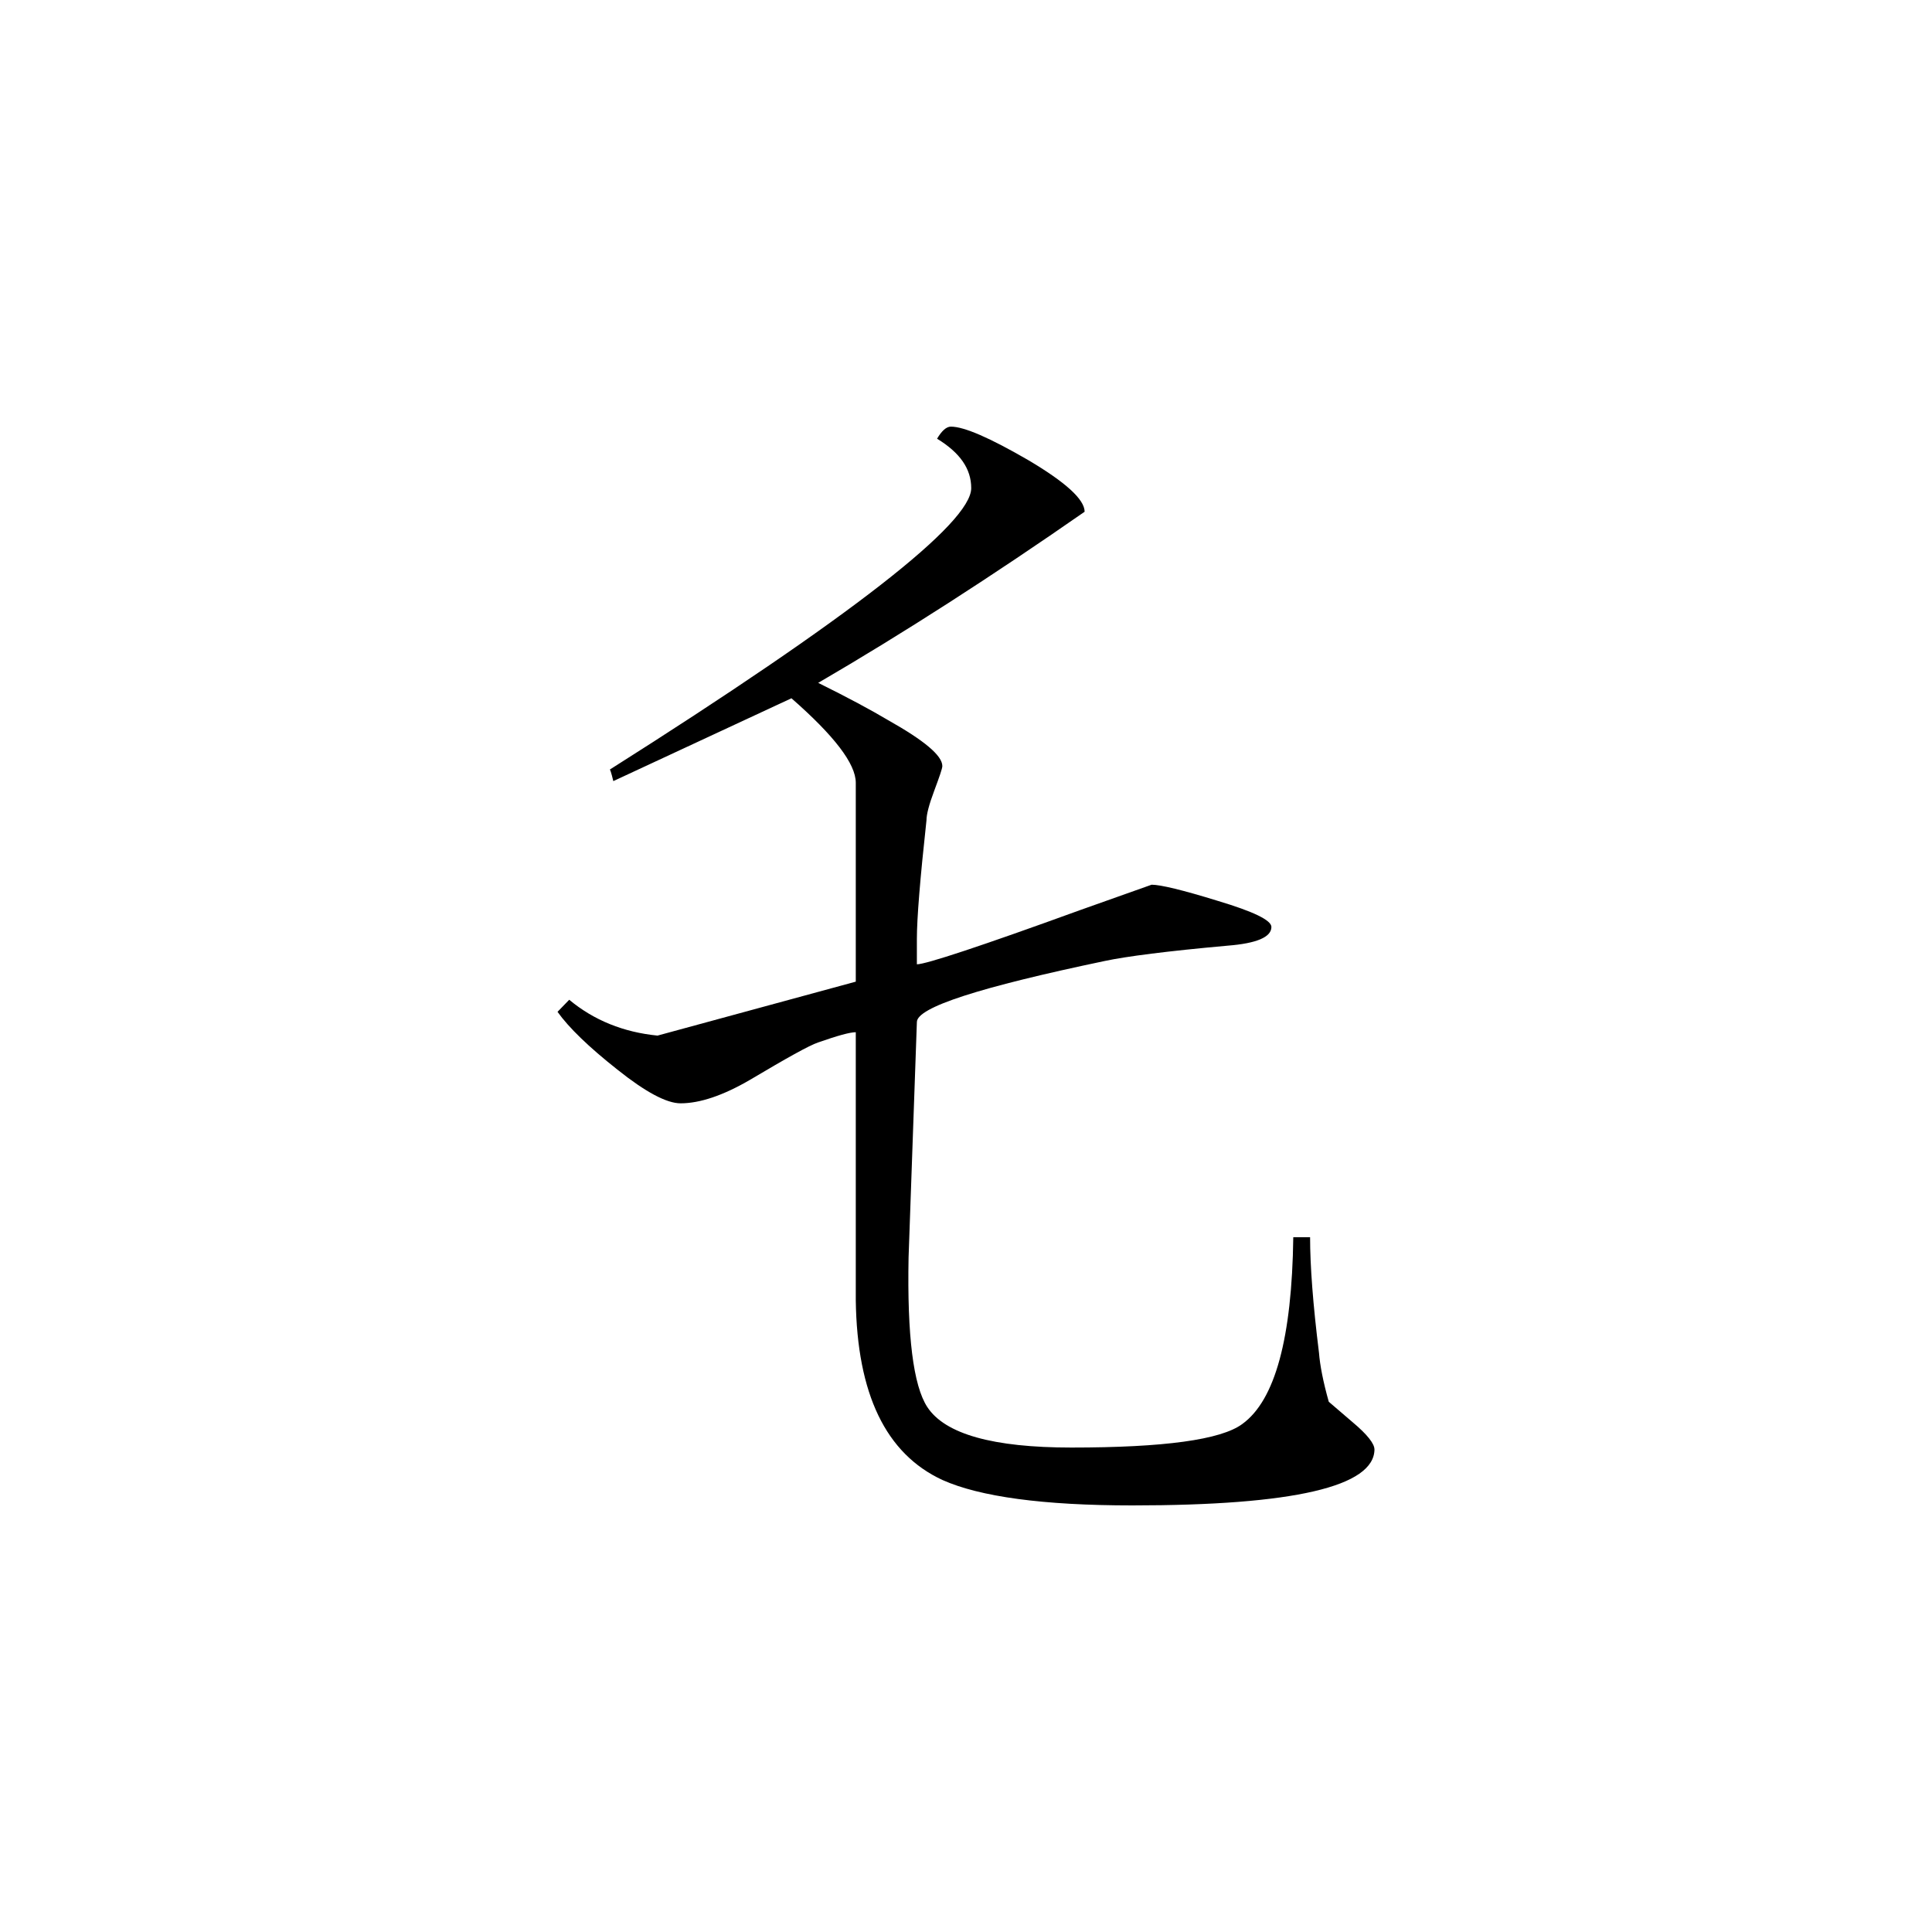 <svg height="40" viewBox="0 0 40 40" width="40" xmlns="http://www.w3.org/2000/svg">
    <path
        d="m28.457 30.004c0 .773-1.672 1.164-5.016 1.164-1.844 0-3.156-.18-3.93-.527-1.172-.543-1.766-1.781-1.793-3.719v-5.551c-.121 0-.375.07-.777.211-.188.062-.66.328-1.41.773-.562.328-1.043.488-1.441.488-.289 0-.727-.234-1.309-.699-.594-.469-1.004-.867-1.238-1.195l.242-.25c.512.426 1.125.672 1.828.742l4.105-1.117v-4.117c0-.395-.449-.977-1.332-1.75l-3.688 1.715c-.043-.184-.074-.262-.074-.238 4.988-3.156 7.484-5.105 7.484-5.828 0-.402-.234-.734-.707-1.023.094-.16.191-.25.285-.25.277 0 .809.234 1.594.688.781.461 1.176.82 1.176 1.074-1.914 1.332-3.754 2.516-5.516 3.543.617.305 1.094.562 1.449.773.75.422 1.121.734 1.121.949 0 .051-.059.219-.168.512-.109.289-.16.492-.16.609-.133 1.219-.199 2.035-.199 2.457v.527c.184 0 1.312-.371 3.387-1.125l1.473-.523c.184 0 .641.109 1.375.336.73.219 1.105.398 1.105.539 0 .211-.309.34-.906.387-1.258.113-2.102.223-2.539.316-2.594.543-3.895.961-3.895 1.266l-.172 4.875c-.031 1.621.098 2.652.387 3.094.367.562 1.363.84 2.984.84 1.914 0 3.098-.16 3.539-.488.68-.492 1.027-1.781 1.055-3.867h.348c0 .59.059 1.387.184 2.391.02.258.086.602.203 1.016l.492.422c.309.258.453.449.453.562zm0 0" />
</svg>